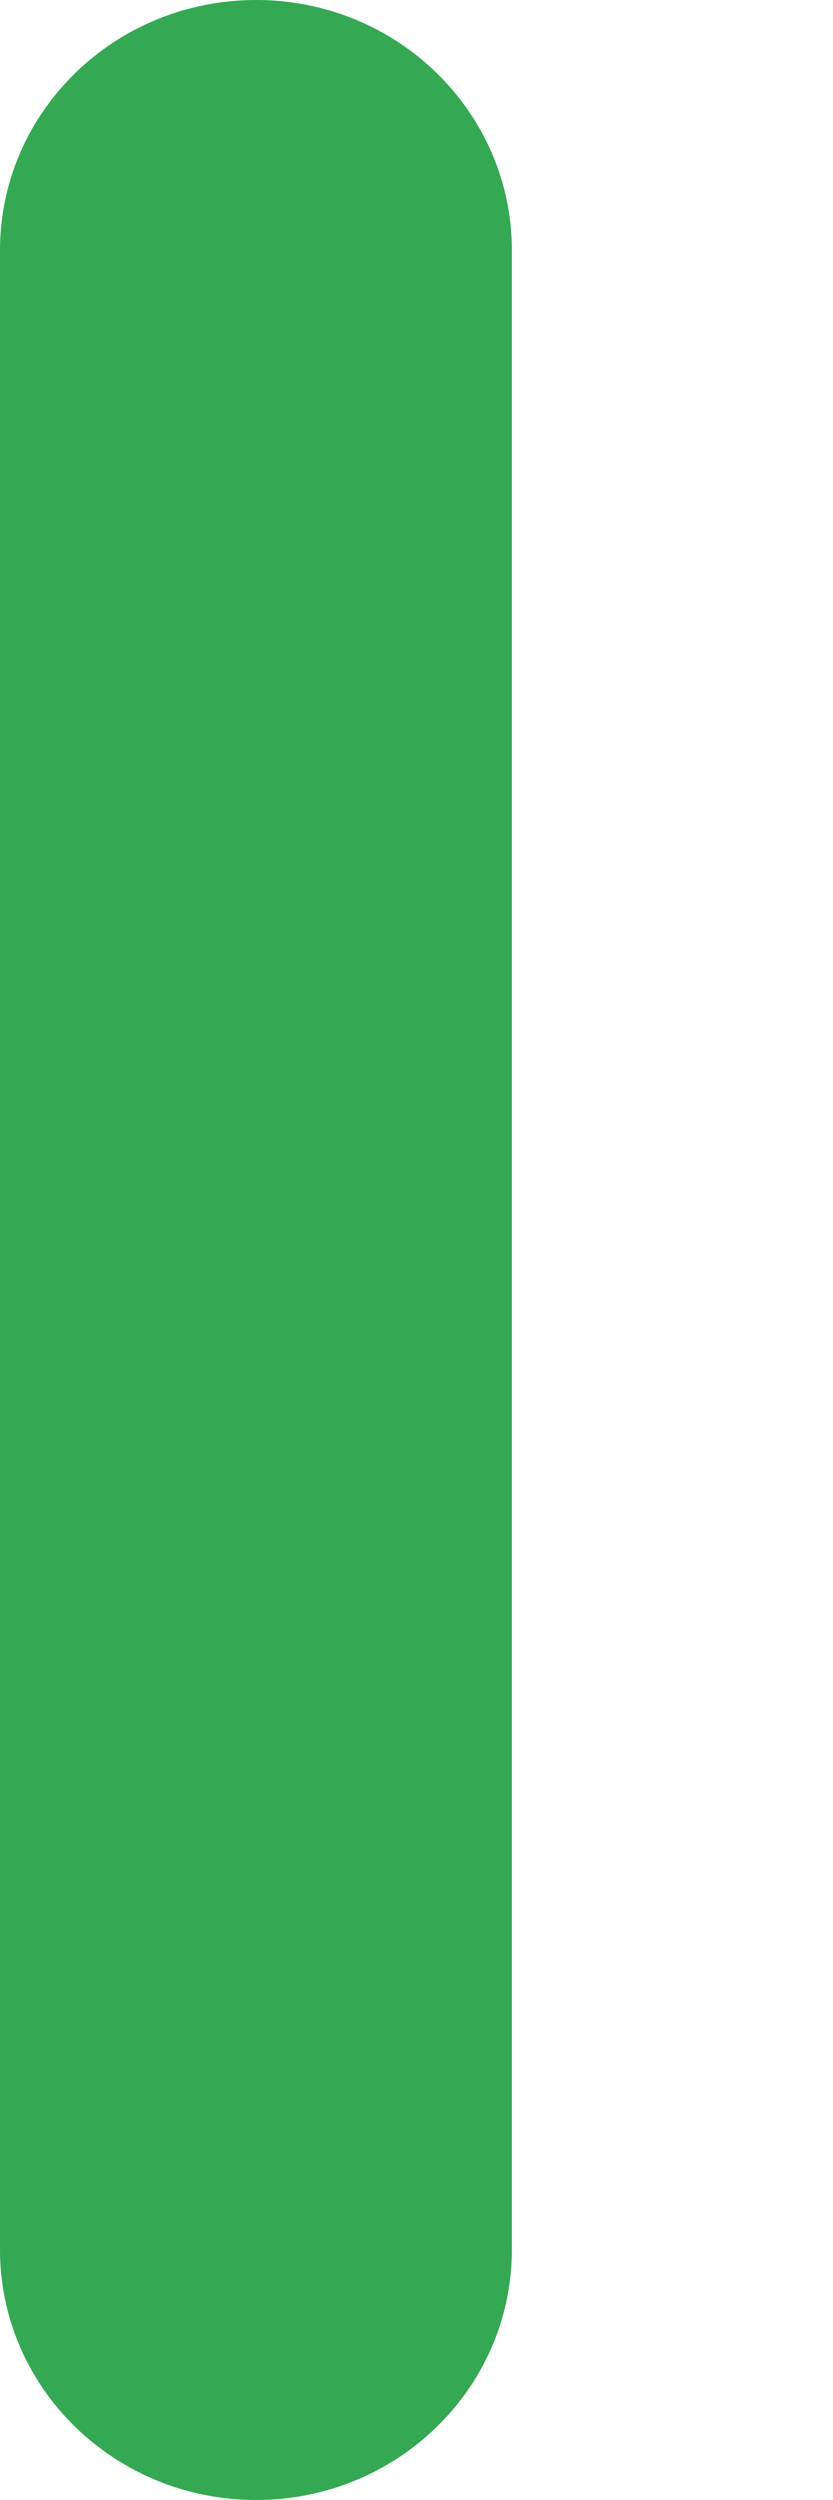 <svg width="2" height="6" viewBox="0 0 2 6" fill="none" xmlns="http://www.w3.org/2000/svg">
<path d="M0.615 6C0.275 6 0 5.731 0 5.399V0.601C0 0.269 0.275 0 0.615 0C0.954 0 1.229 0.269 1.229 0.601V5.399C1.229 5.731 0.954 6 0.615 6Z" fill="#34A853"/>
</svg>
